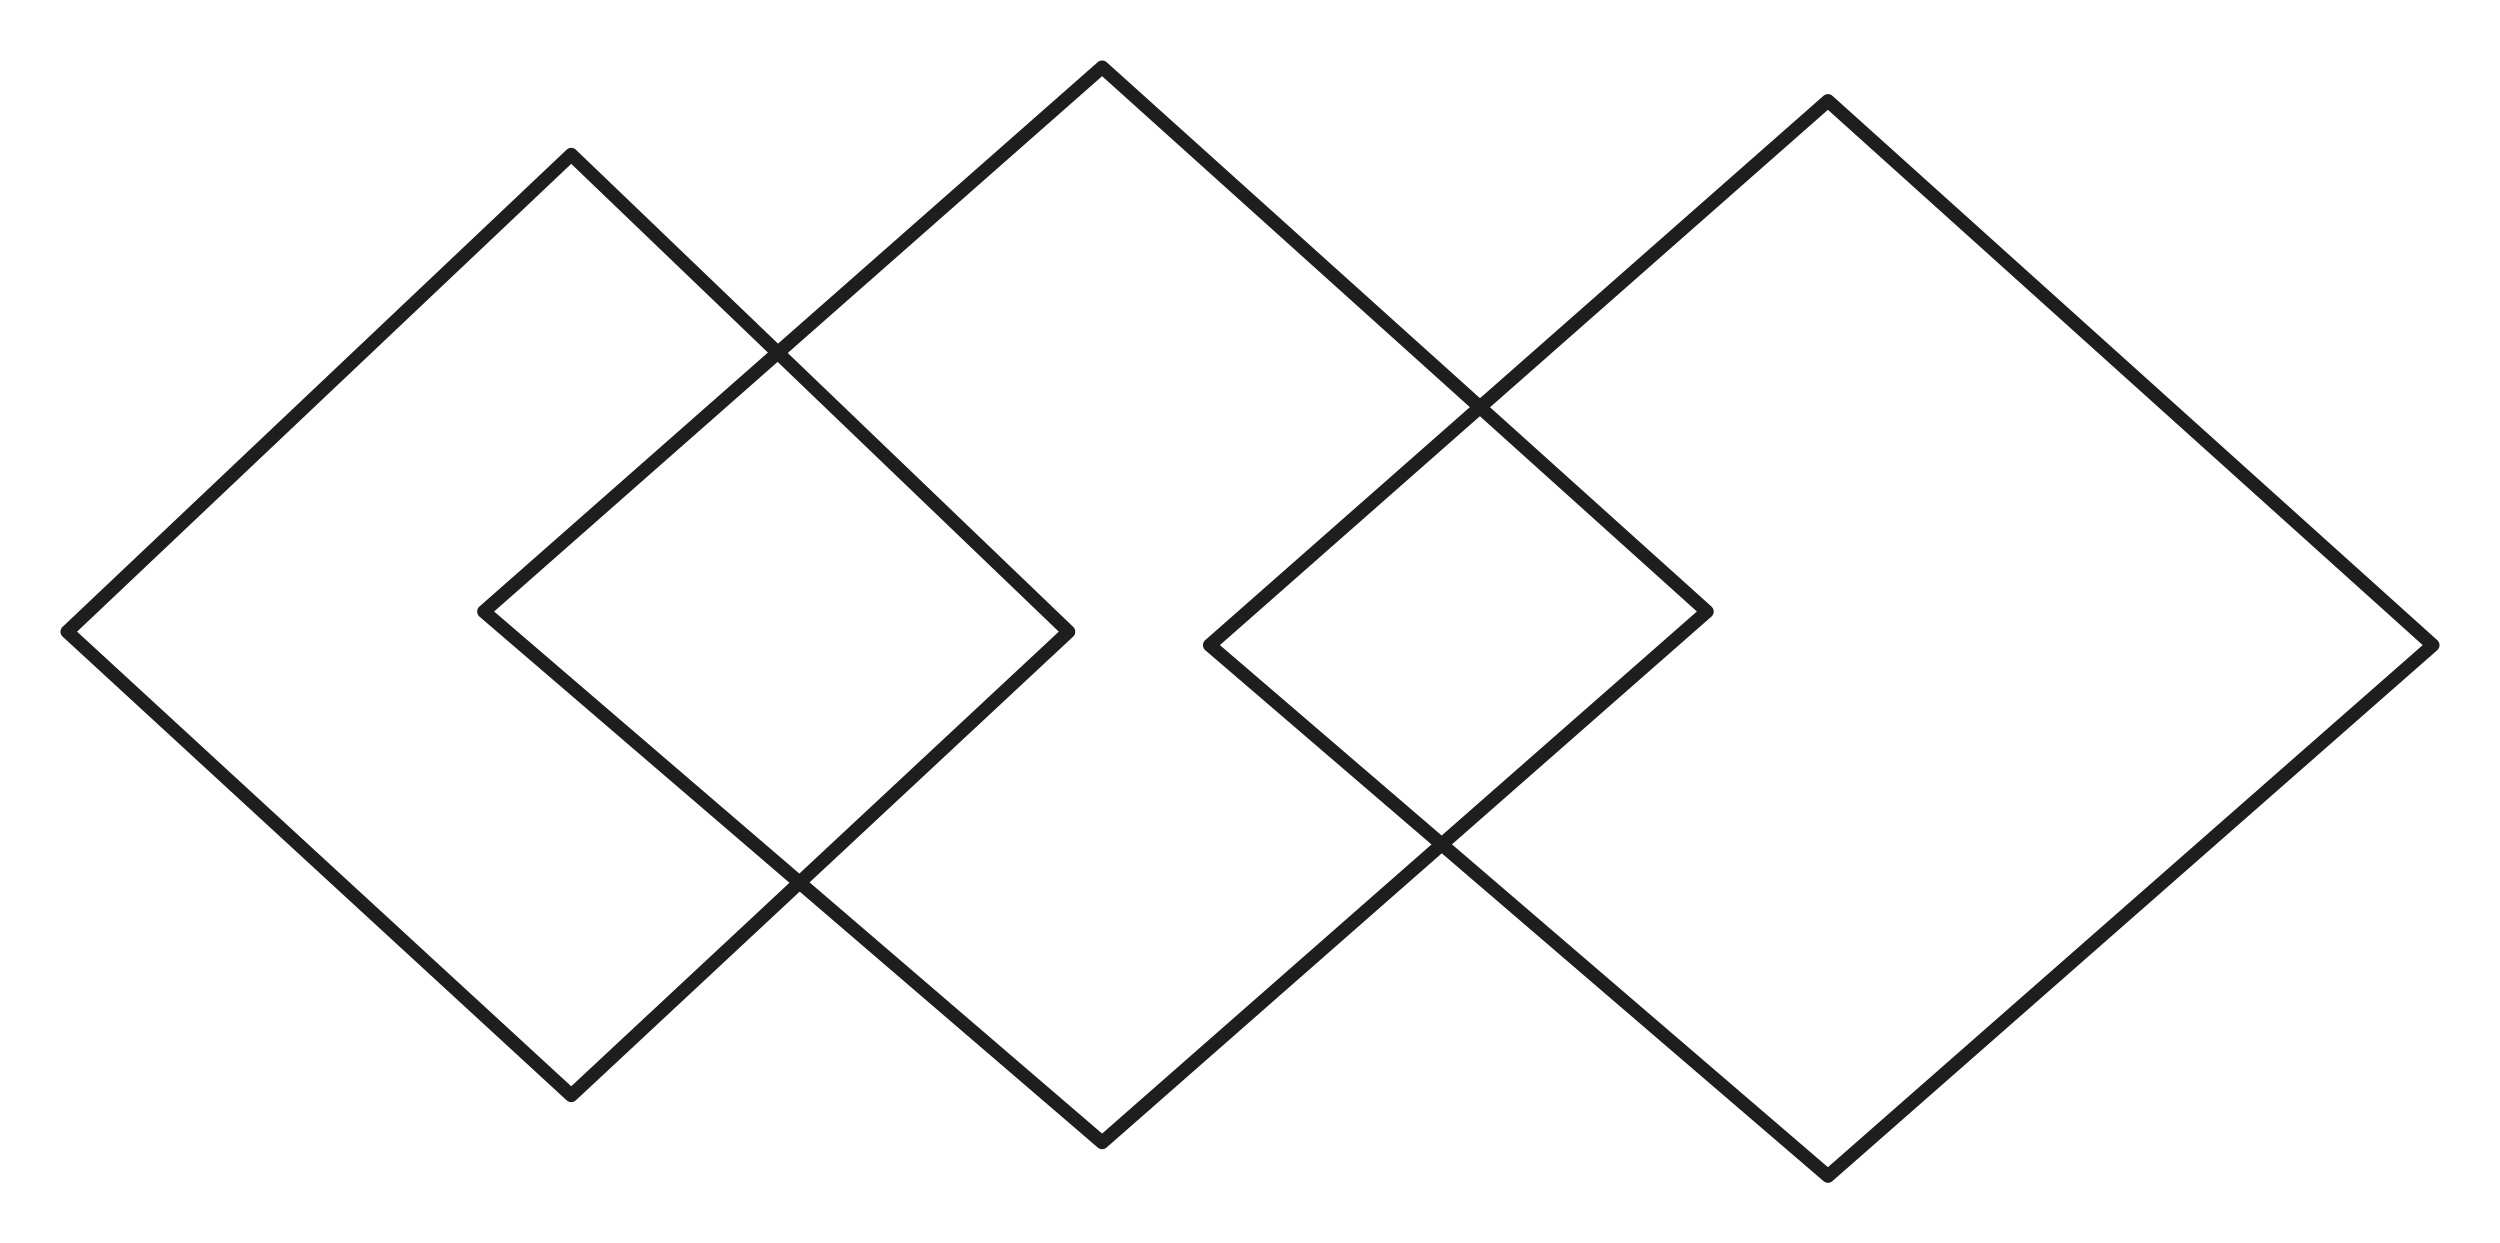 <svg version="1.1" xmlns="http://www.w3.org/2000/svg" viewBox="0 0 372 185" width="372" height="185">
  <rect x="0" y="0" width="372" height="185" fill="#ffffff"></rect><g stroke-linecap="round" transform="translate(72 10) rotate(0 91 80)"><path d="M92 0 C118.04 23.44, 144.08 46.87, 182 81 M92 0 C124.3 29.07, 156.6 58.14, 182 81 M182 81 C157.84 102.21, 133.67 123.42, 92 160 M182 81 C155.61 104.17, 129.21 127.34, 92 160 M92 160 C56.13 129.2, 20.26 98.4, 0 81 M92 160 C63.2 135.27, 34.4 110.54, 0 81 M0 81 C20.22 63.2, 40.44 45.39, 92 0 M0 81 C21.93 61.69, 43.87 42.38, 92 0" stroke="#1e1e1e" stroke-width="2" fill="none"></path></g><g stroke-linecap="round" transform="translate(10 23) rotate(0 74.5 70)"><path d="M75 0 C97.57 21.66, 120.14 43.31, 149 71 M75 0 C94.34 18.56, 113.68 37.11, 149 71 M149 71 C122.8 95.43, 96.6 119.86, 75 140 M149 71 C119.82 98.21, 90.65 125.41, 75 140 M75 140 C51.35 118.25, 27.71 96.49, 0 71 M75 140 C59.37 125.62, 43.75 111.25, 0 71 M0 71 C27.71 44.77, 55.42 18.53, 75 0 M0 71 C24.99 47.35, 49.97 23.69, 75 0" stroke="#1e1e1e" stroke-width="2" fill="none"></path></g><g stroke-linecap="round" transform="translate(180 15) rotate(0 91 80)"><path d="M92 0 C123.96 28.76, 155.92 57.53, 182 81 M92 0 C121.29 26.36, 150.58 52.72, 182 81 M182 81 C156.59 103.31, 131.17 125.62, 92 160 M182 81 C152.84 106.6, 123.68 132.19, 92 160 M92 160 C72.9 143.6, 53.81 127.21, 0 81 M92 160 C55.56 128.71, 19.12 97.42, 0 81 M0 81 C28.08 56.28, 56.16 31.55, 92 0 M0 81 C25.53 58.52, 51.06 36.04, 92 0" stroke="#1e1e1e" stroke-width="2" fill="none"></path></g>
</svg>
